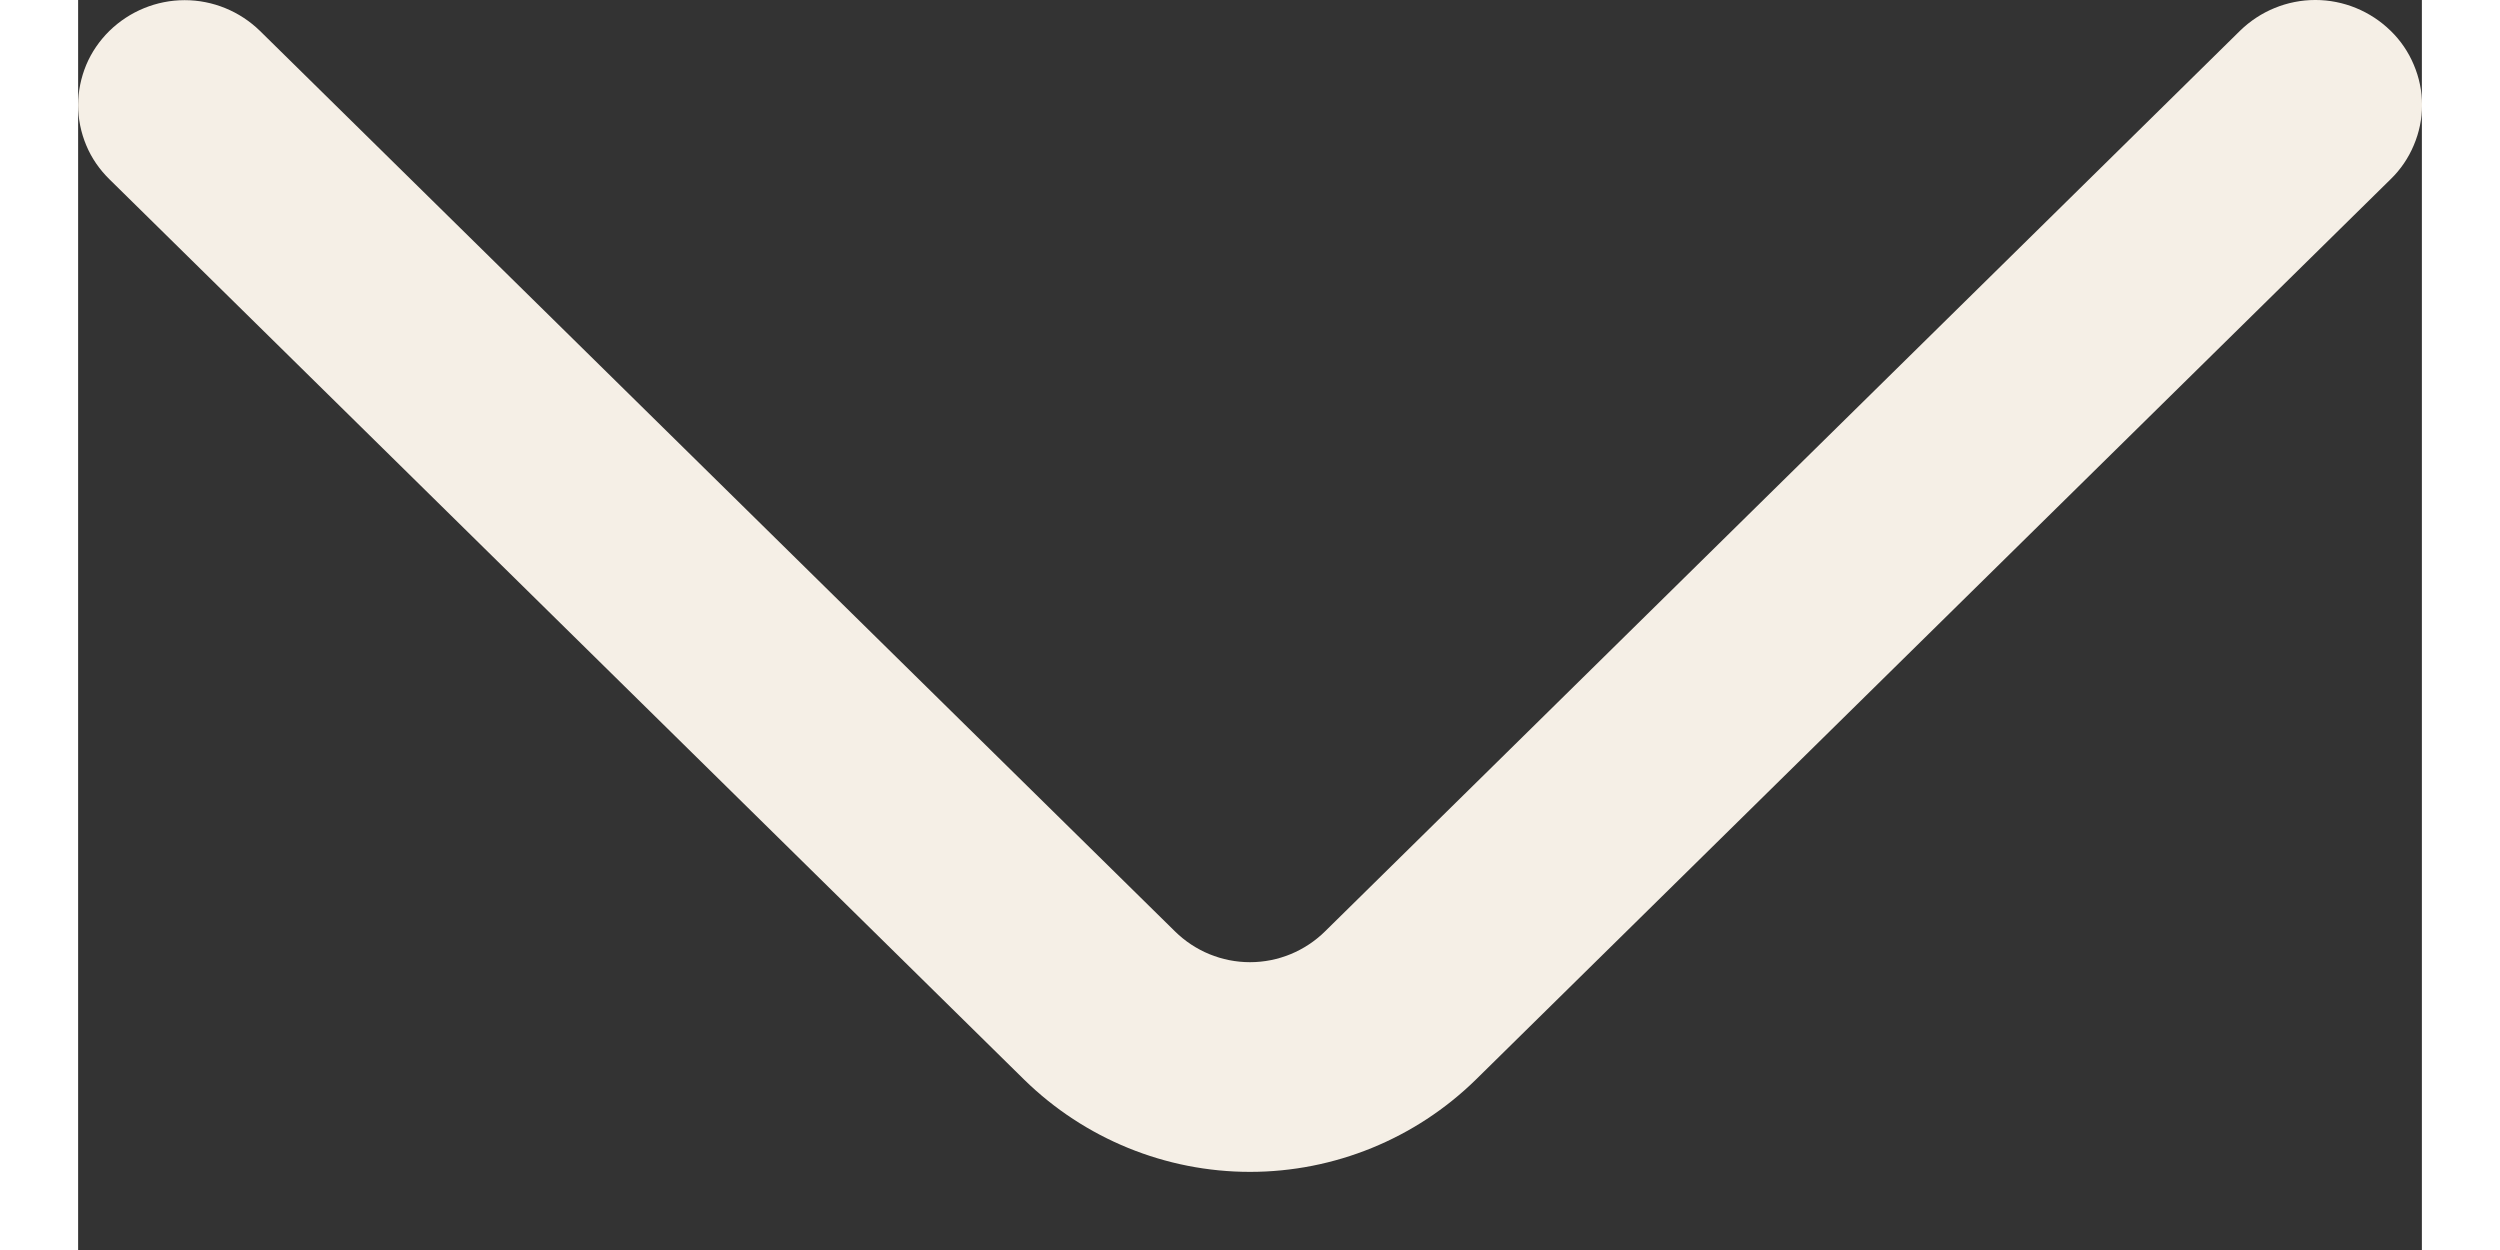 <svg width="20" height="10" viewBox="0 0 15 8" fill="none"
  xmlns="http://www.w3.org/2000/svg">
  <rect x="0" y="0" width="15" height="8" fill="#333333" stroke="none"/>
  <path d="M13.836 0.197L7.98 5.961C7.852 6.087 7.68 6.158 7.5 6.158C7.32 6.158 7.148 6.087 7.02 5.961L1.164 0.198C1.035 0.072 0.862 0.001 0.682 0.001C0.502 0.001 0.329 0.072 0.2 0.198C0.137 0.26 0.086 0.334 0.052 0.415C0.018 0.497 -8.58307e-06 0.584 -8.58307e-06 0.673C-8.58307e-06 0.761 0.018 0.849 0.052 0.93C0.086 1.012 0.137 1.085 0.2 1.147L6.055 6.91C6.441 7.288 6.96 7.5 7.5 7.5C8.04 7.5 8.559 7.288 8.945 6.91L14.8 1.147C14.864 1.085 14.914 1.011 14.948 0.93C14.983 0.848 15.001 0.761 15.001 0.672C15.001 0.583 14.983 0.496 14.948 0.414C14.914 0.333 14.864 0.259 14.8 0.197C14.671 0.071 14.498 -8.08239e-05 14.318 -8.08239e-05C14.138 -8.08239e-05 13.965 0.071 13.836 0.197Z" fill="#F5EFE6"/>
</svg>
